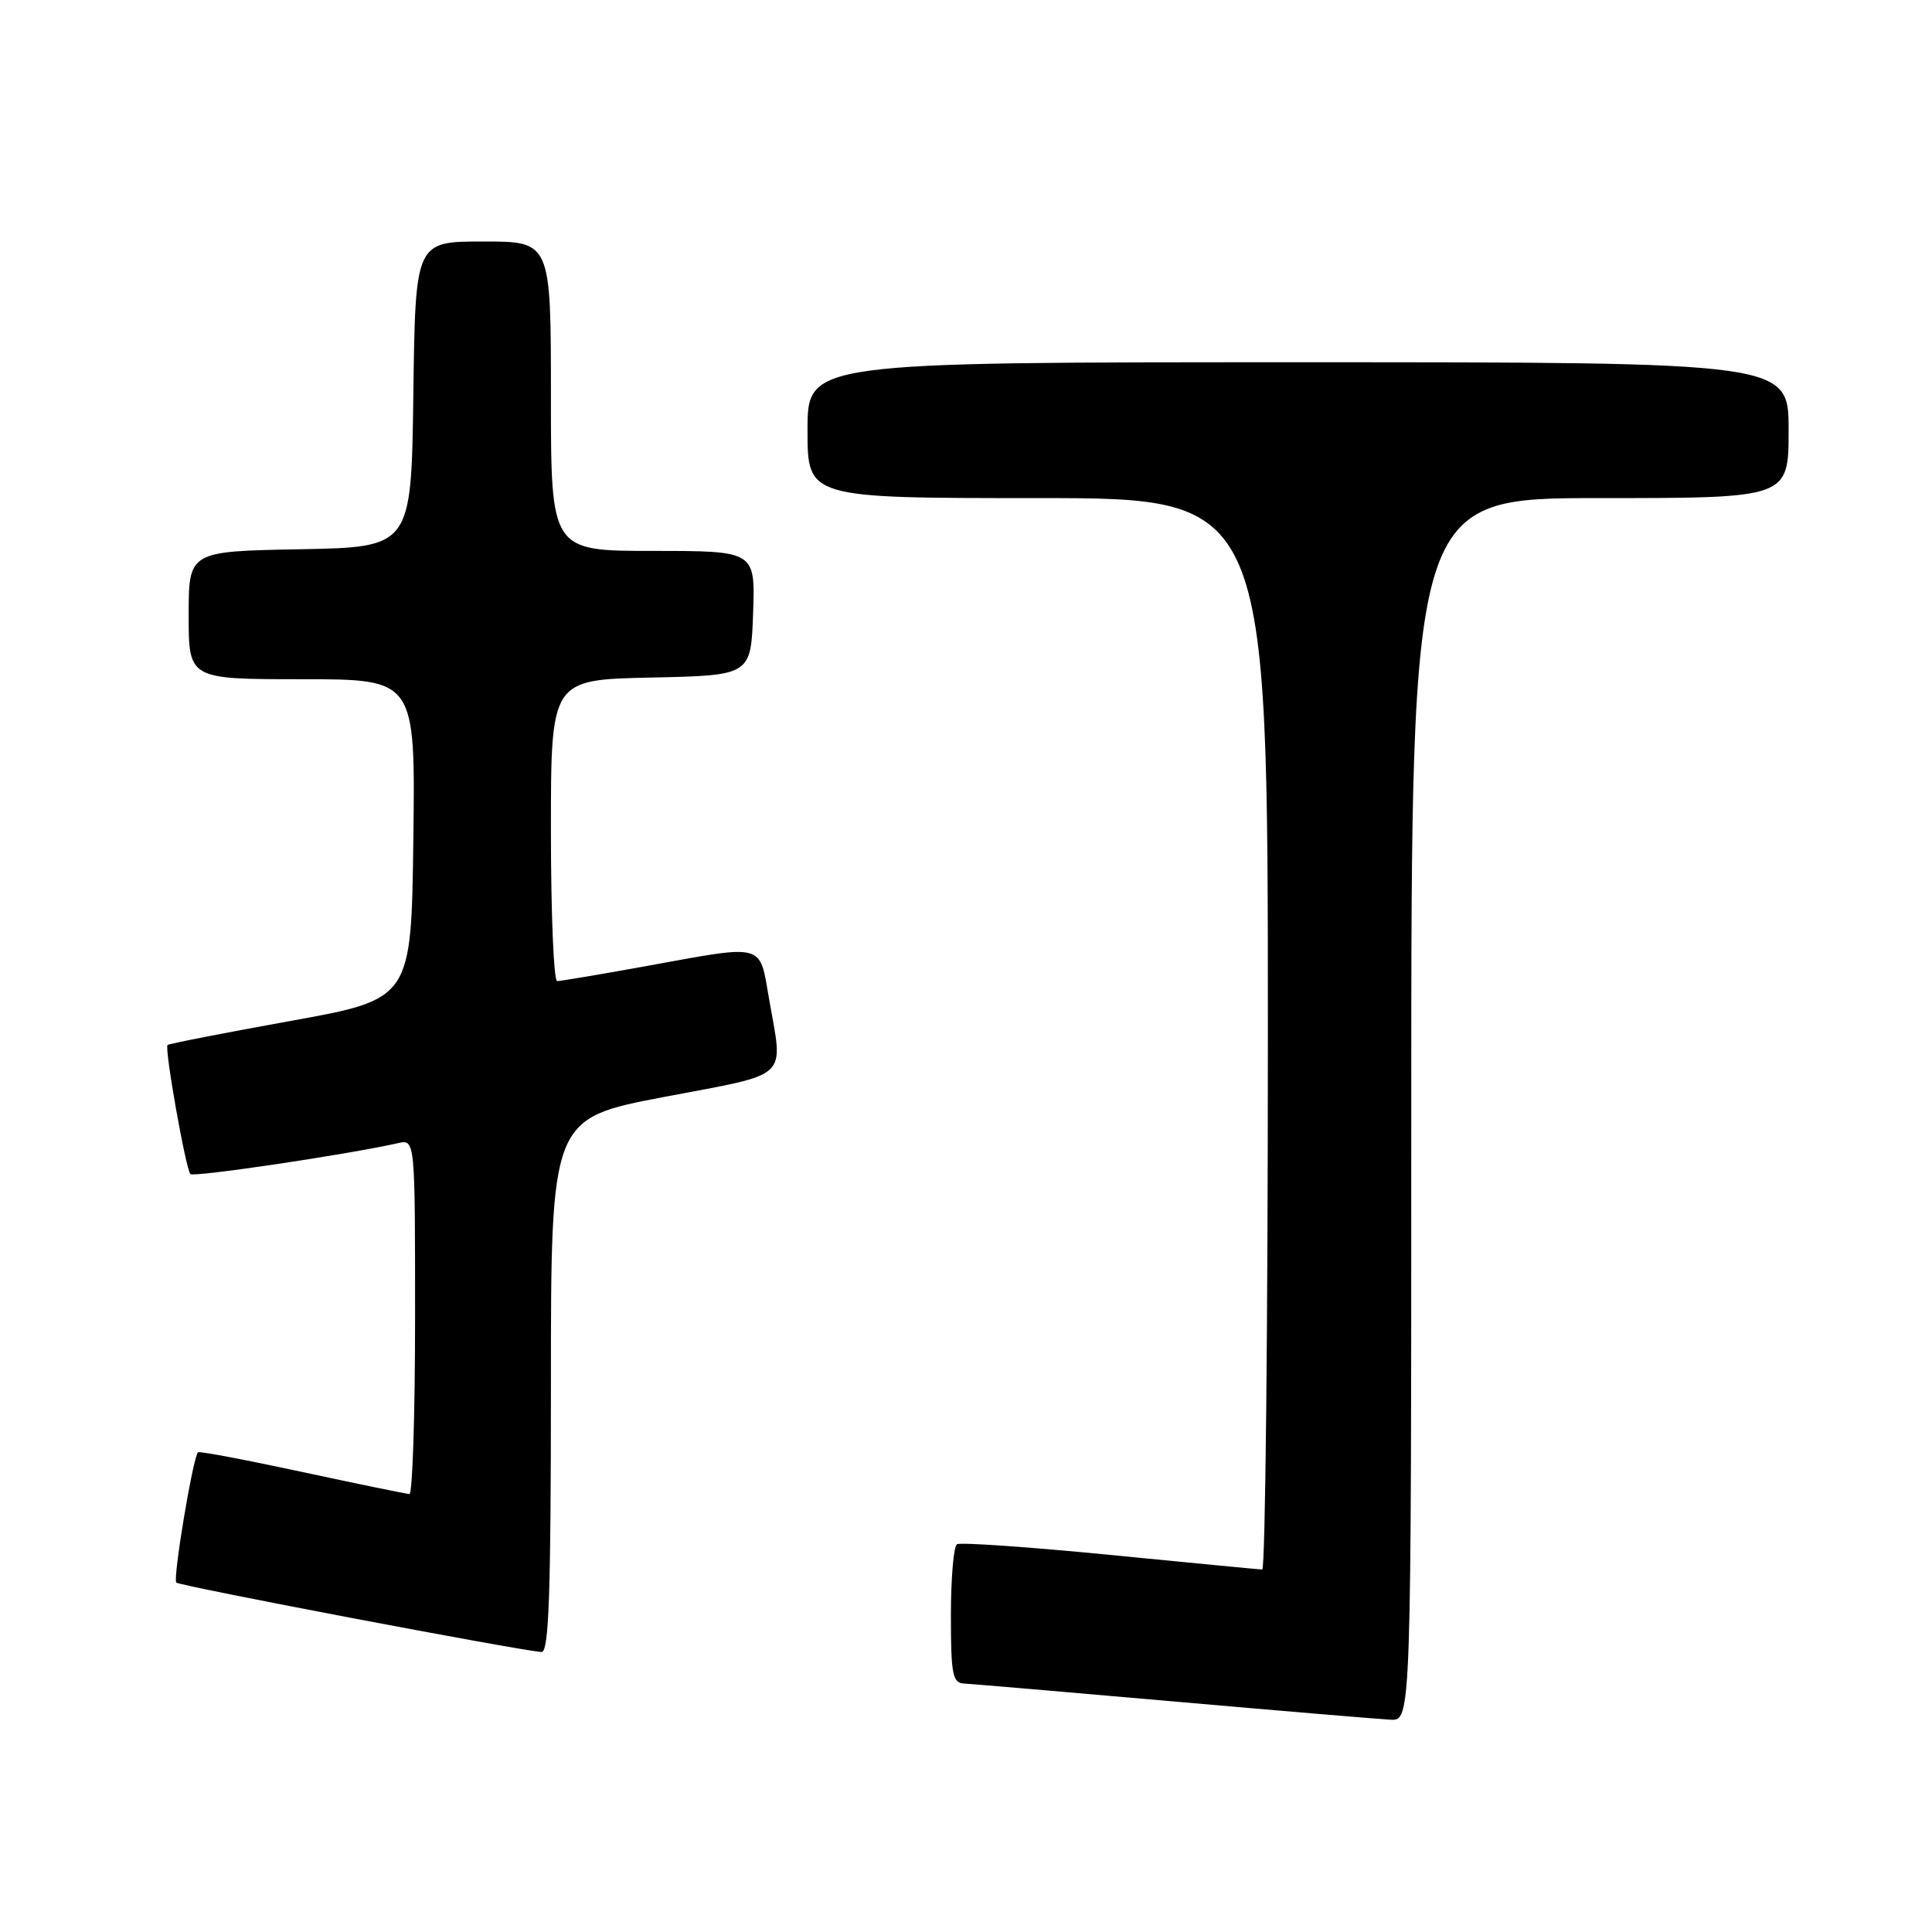 <?xml version="1.0" encoding="UTF-8" standalone="no"?>
<!DOCTYPE svg PUBLIC "-//W3C//DTD SVG 1.1//EN" "http://www.w3.org/Graphics/SVG/1.1/DTD/svg11.dtd" >
<svg xmlns="http://www.w3.org/2000/svg" xmlns:xlink="http://www.w3.org/1999/xlink" version="1.1" viewBox="0 0 256 256">
 <g >
 <path fill="currentColor"
d=" M 187.00 147.00 C 187.00 66.00 187.00 66.00 212.00 66.00 C 237.00 66.00 237.00 66.00 237.00 57.00 C 237.00 48.00 237.00 48.00 172.00 48.00 C 107.00 48.00 107.00 48.00 107.00 57.00 C 107.00 66.00 107.00 66.00 137.50 66.00 C 168.00 66.00 168.00 66.00 168.00 137.00 C 168.00 176.05 167.66 207.99 167.25 207.97 C 166.84 207.96 157.75 207.08 147.05 206.03 C 136.36 204.98 127.25 204.35 126.80 204.62 C 126.36 204.89 126.00 209.14 126.00 214.06 C 126.00 221.88 126.22 223.01 127.75 223.08 C 128.71 223.13 141.20 224.19 155.50 225.45 C 169.80 226.71 182.74 227.79 184.25 227.87 C 187.00 228.00 187.00 228.00 187.00 147.00 Z  M 73.00 183.60 C 73.00 148.21 73.00 148.21 88.00 145.35 C 104.93 142.13 103.79 143.20 101.90 132.33 C 100.60 124.88 101.51 125.12 85.58 128.02 C 79.57 129.11 74.29 130.00 73.83 130.00 C 73.37 130.00 73.00 121.01 73.00 110.03 C 73.00 90.06 73.00 90.06 86.25 89.78 C 99.50 89.50 99.50 89.50 99.79 81.25 C 100.08 73.00 100.08 73.00 86.54 73.00 C 73.00 73.00 73.00 73.00 73.00 52.50 C 73.00 32.00 73.00 32.00 64.02 32.00 C 55.04 32.00 55.04 32.00 54.77 52.25 C 54.50 72.50 54.50 72.50 39.75 72.78 C 25.00 73.05 25.00 73.05 25.00 81.53 C 25.00 90.00 25.00 90.00 40.02 90.00 C 55.04 90.00 55.04 90.00 54.77 111.20 C 54.50 132.39 54.50 132.39 38.50 135.28 C 29.70 136.87 22.37 138.30 22.20 138.47 C 21.77 138.90 24.62 154.95 25.23 155.57 C 25.68 156.01 46.07 152.98 52.75 151.47 C 55.00 150.96 55.00 150.96 55.00 174.48 C 55.00 187.42 54.66 197.99 54.25 197.97 C 53.84 197.95 47.43 196.63 40.02 195.04 C 32.60 193.44 26.40 192.27 26.24 192.43 C 25.56 193.10 22.88 209.22 23.36 209.70 C 23.82 210.15 68.40 218.63 71.75 218.90 C 72.73 218.98 73.00 211.31 73.00 183.60 Z "/>
</g>
</svg>